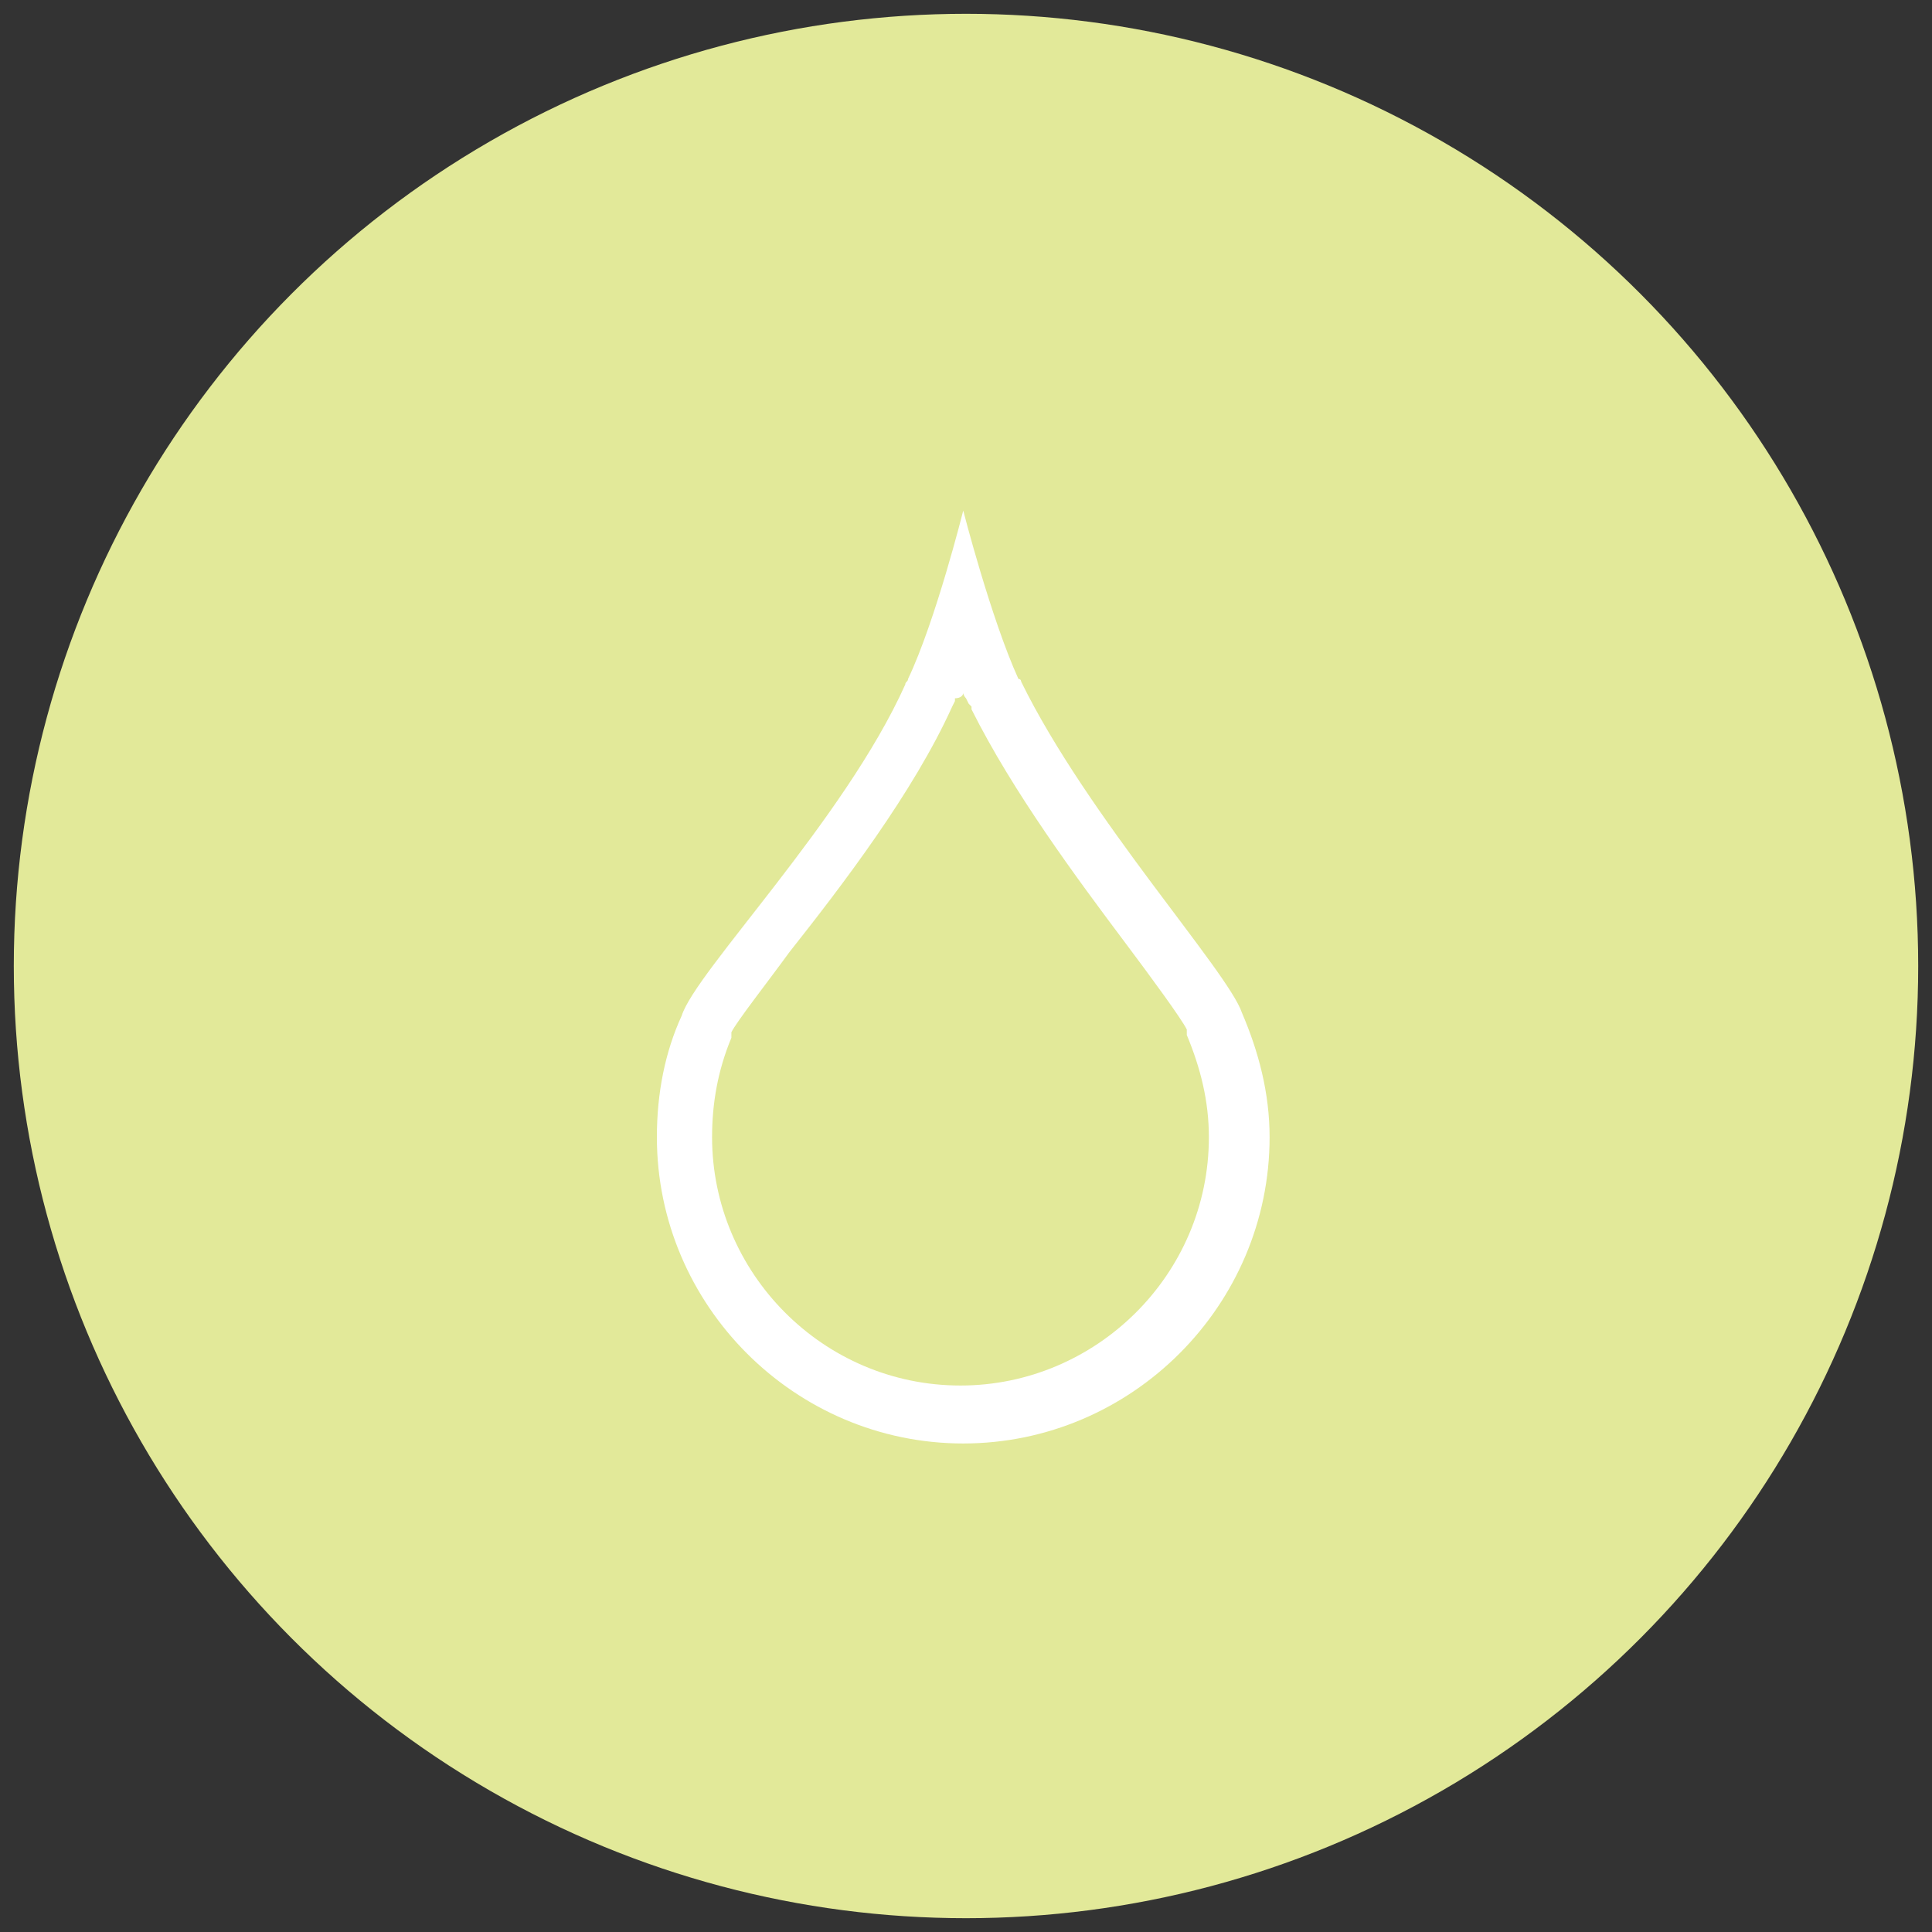 <?xml version="1.0" encoding="utf-8"?>
<!-- Generator: Adobe Illustrator 22.1.0, SVG Export Plug-In . SVG Version: 6.00 Build 0)  -->
<!DOCTYPE svg PUBLIC "-//W3C//DTD SVG 1.1//EN" "http://www.w3.org/Graphics/SVG/1.1/DTD/svg11.dtd">
<svg version="1.1" id="Layer_1" xmlns="http://www.w3.org/2000/svg" xmlns:xlink="http://www.w3.org/1999/xlink" x="0px" y="0px"
	 viewBox="0 0 70 70" style="enable-background:new 0 0 70 70;" xml:space="preserve">
<rect x="0" y="0" width="70" height="70" fill="#333333" stroke="none"/>
<style type="text/css">
	.st0{fill:#E2E999;}
	.st1{fill:#FFFFFF;}
</style>
<g>
	<g>
		<g>
			<circle class="st0" cx="35" cy="35" r="34.5"/>
		</g>
	</g>
	<path class="st1" d="M34.9,25.1c0,0.1,0.1,0.2,0.1,0.2l0,0l0.1,0.2l0.1,0.1v0.1c1.5,3,3.8,6.1,5.6,8.5c0.9,1.2,2,2.7,2.2,3.1v0.1
		v0.1c0.5,1.2,0.8,2.4,0.8,3.7c0,5-4.1,9-9,9c-5,0-9-4.1-9-9c0-1.2,0.2-2.4,0.7-3.6v-0.1v-0.1c0.2-0.4,1.3-1.8,2.1-2.9
		c1.9-2.4,4.5-5.8,5.9-8.9l0.1-0.2v-0.1C34.8,25.3,34.9,25.2,34.9,25.1 M34.9,18.5L34.9,18.5L34.9,18.5c0,0-1,4-2,6.1
		c0,0.1-0.1,0.1-0.1,0.2l0,0c-2.2,4.9-7.6,10.4-8.1,12c-0.6,1.3-0.9,2.8-0.9,4.4c0,6.1,5,11.1,11.1,11.1S46,47.3,46,41.2
		c0-1.6-0.4-3.1-1-4.5c-0.5-1.5-5.6-7.1-8-12c0,0,0-0.1-0.1-0.1l0,0C35.9,22.4,34.9,18.5,34.9,18.5L34.9,18.5z"/>
</g>
</svg>
